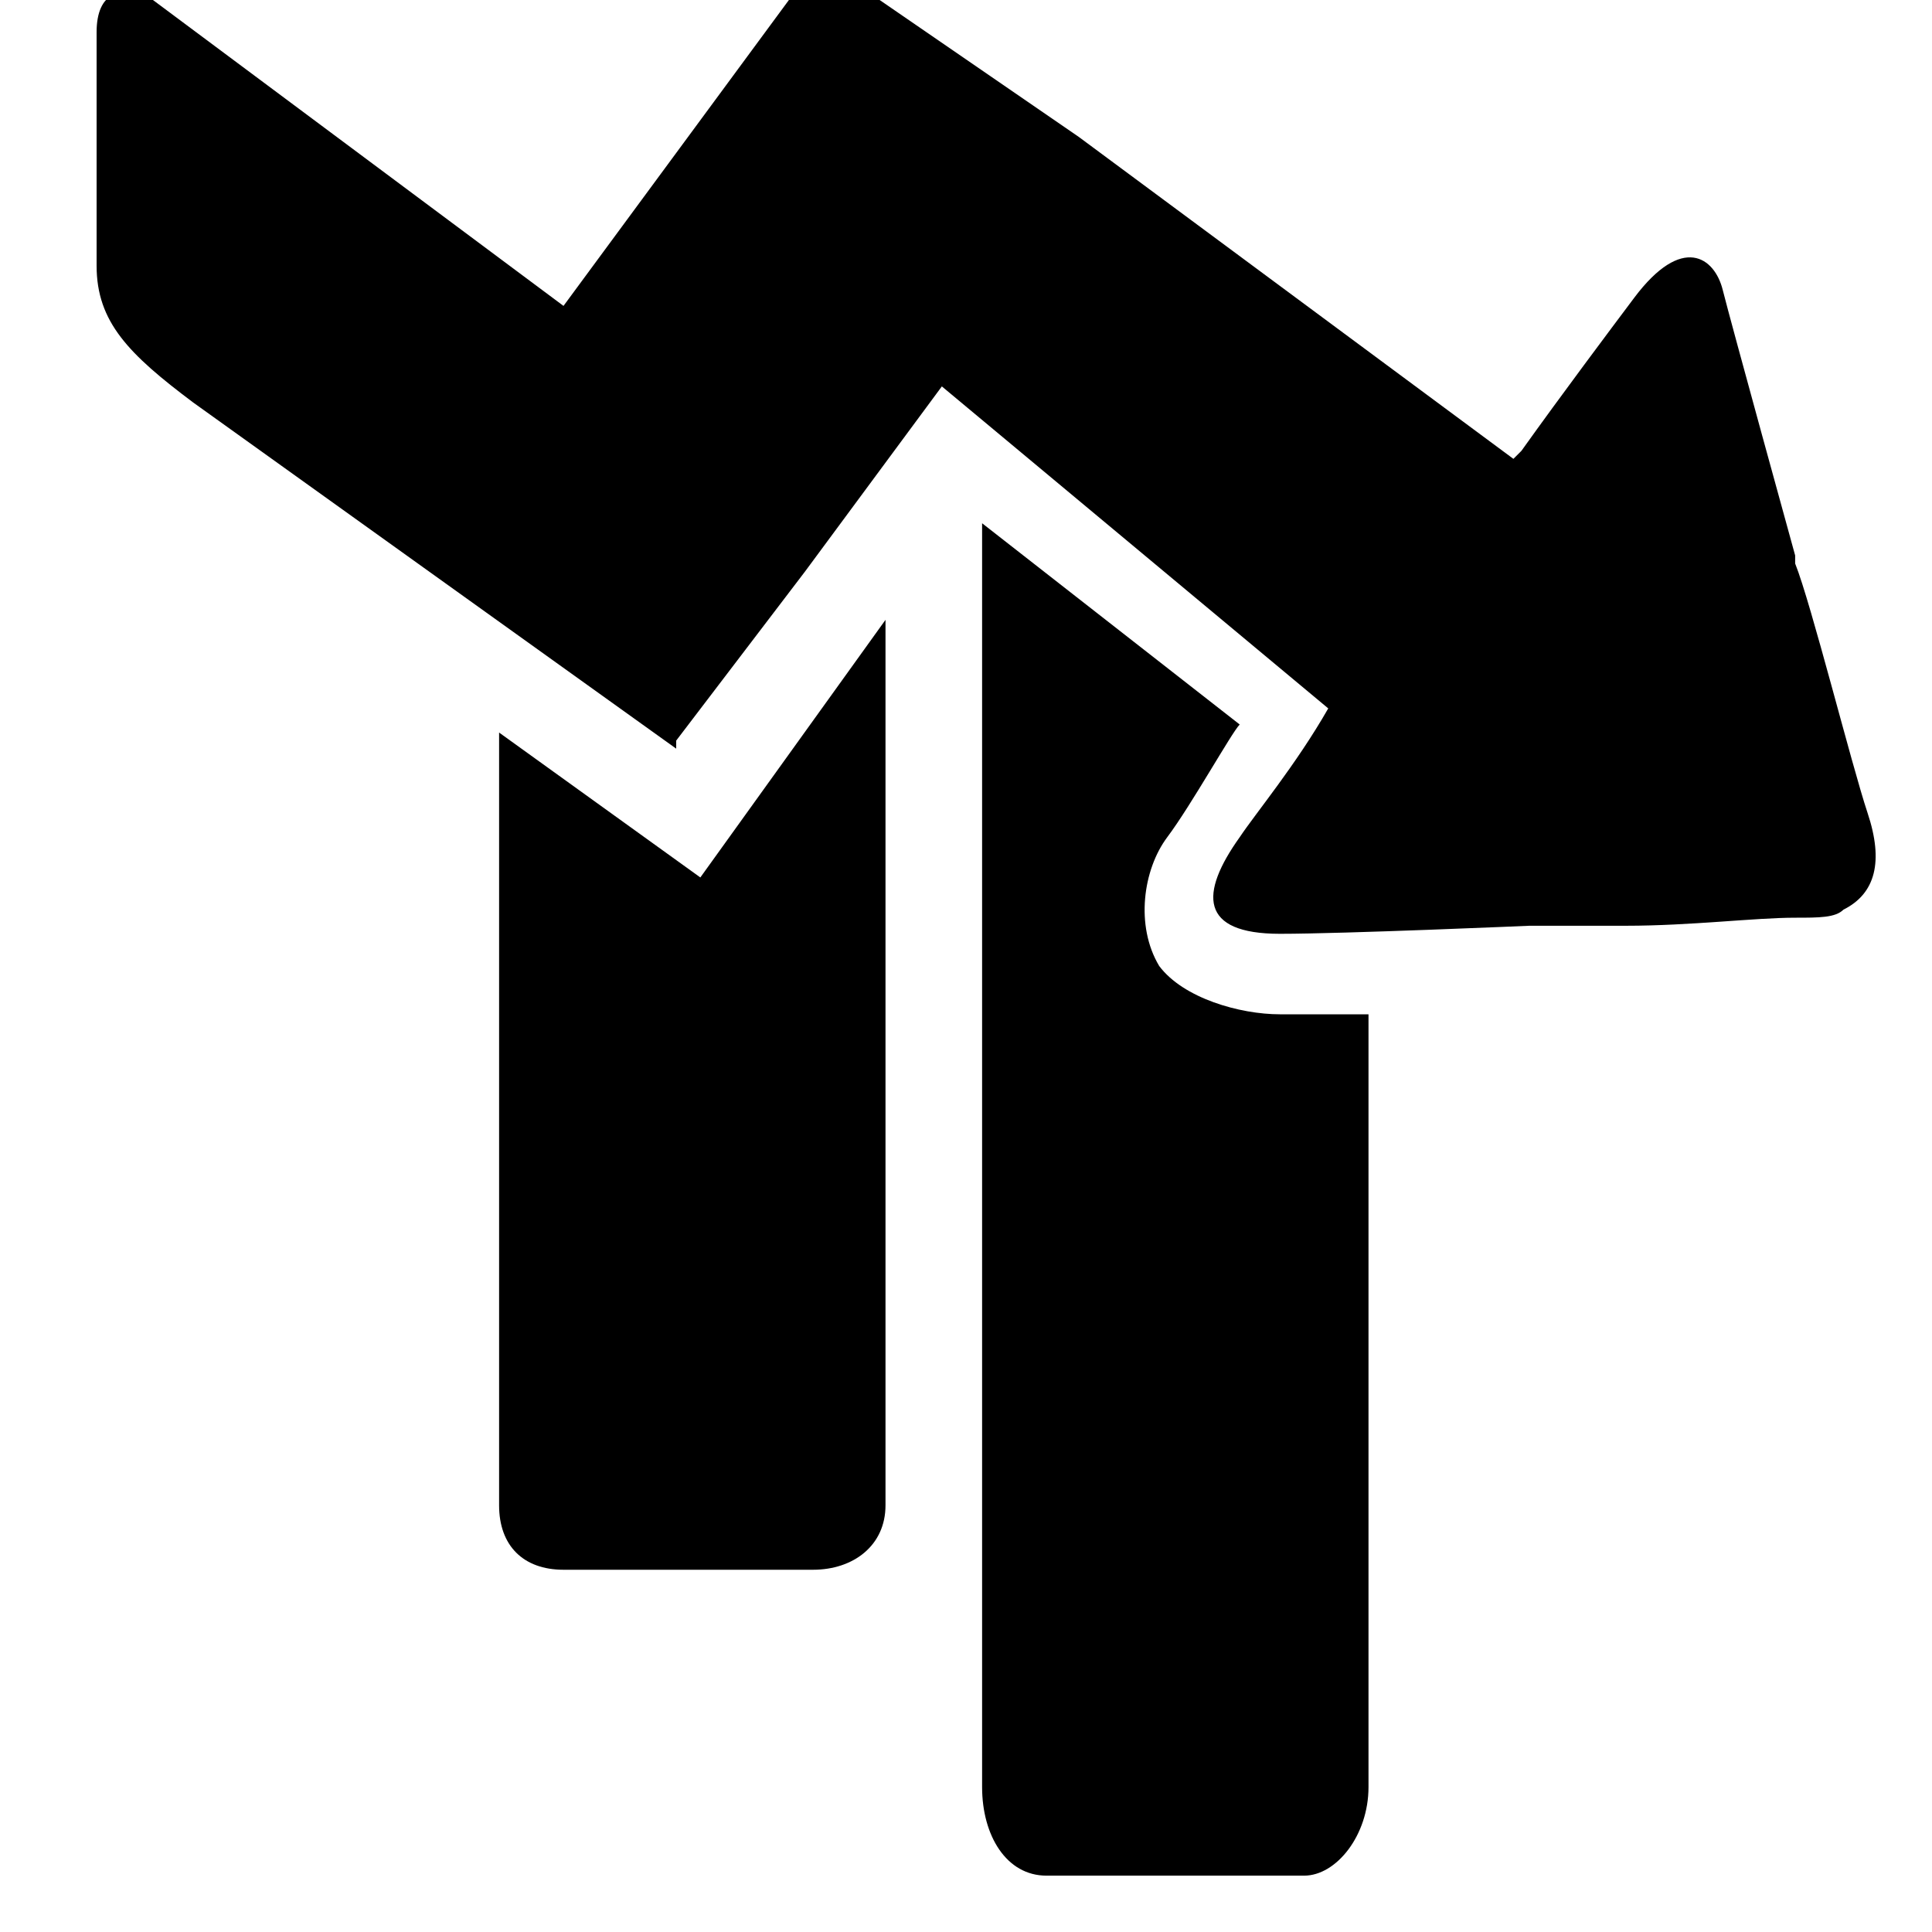 <!-- bars-upward icon -->
<svg xmlns="http://www.w3.org/2000/svg" viewBox="0 -64 1024 1024">
  <path d="M977.067 418.134c-4.267 4.267-12.8 4.267-25.6 4.267-21.333 0-55.467 4.267-89.6 4.267-17.067 0-34.133 0-42.667 0-4.267 0-8.533 0-8.533 0s-98.133 4.267-132.267 4.267c-42.667 0-42.667-21.333-21.333-51.2 8.533-12.8 29.867-38.4 46.933-68.267v0l-204.8-170.667-72.533 98.133-68.267 89.6v4.267l-256-183.467c-34.133-25.6-51.2-42.667-51.2-72.533 0 0 0-4.267 0-4.267 0-25.6 0-98.133 0-119.467s12.8-25.6 29.867-17.067l217.6 162.133 119.467-162.133 17.067-21.333 136.533 93.867 230.4 170.667c0 0 4.267-4.267 4.267-4.267 21.333-29.867 46.933-64 59.733-81.067 25.6-34.133 42.667-21.333 46.933-4.267s38.4 140.8 38.4 140.8 0 4.267 0 4.267c8.533 21.333 29.867 106.667 38.4 132.267s4.267 42.667-12.8 51.2zM469.333 264.534v469.333c0 21.333-17.067 34.133-38.4 34.133h-132.267c-21.333 0-34.133-12.8-34.133-34.133v-409.6l106.667 76.8 98.133-136.533zM618.667 379.734c-12.8 17.067-17.067 46.933-4.267 68.267 12.8 17.067 42.667 25.6 64 25.6 12.8 0 34.133 0 46.933 0v409.6c0 25.6-17.067 46.933-34.133 46.933h-136.533c-21.333 0-34.133-21.333-34.133-46.933v-669.867l136.533 106.667c-4.267 4.267-25.6 42.667-38.4 59.733z"/>
</svg>
